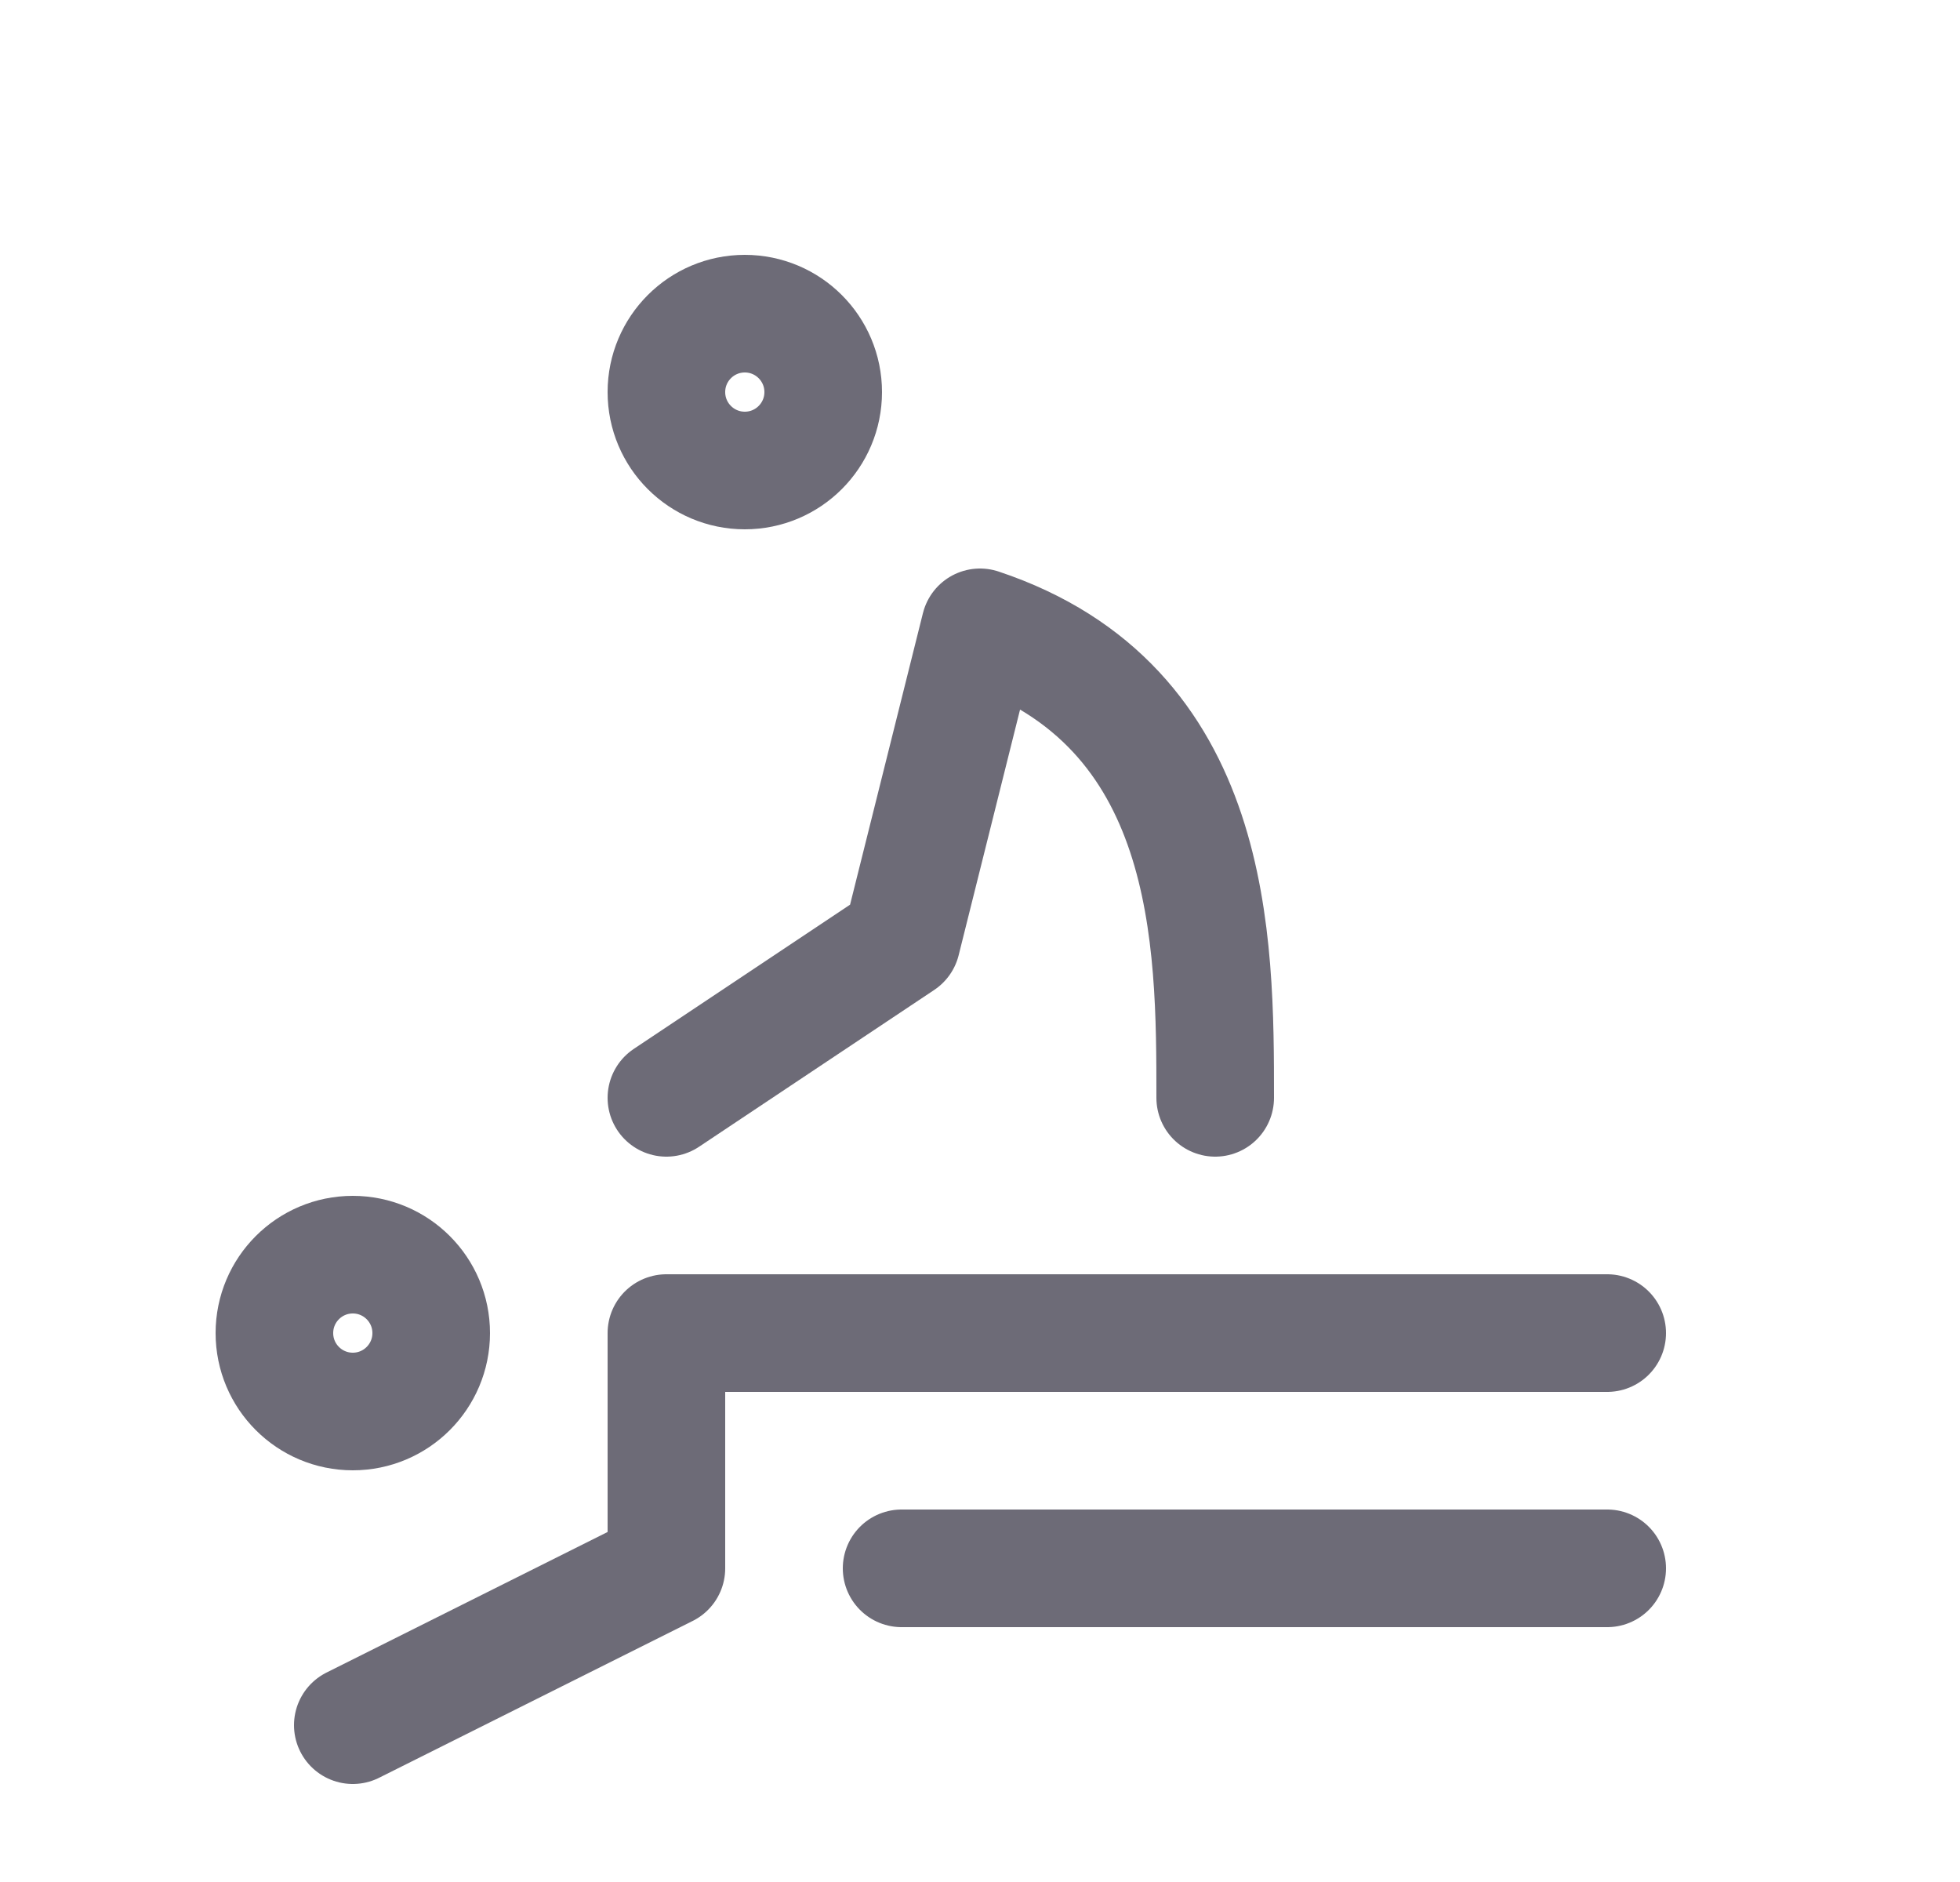 <svg width="25" height="24" viewBox="0 0 25 24" fill="none" xmlns="http://www.w3.org/2000/svg">
<circle cx="4.5" cy="17" r="1" stroke="#6D6B77" stroke-width="1.5" stroke-linecap="round" stroke-linejoin="round"/>
<circle cx="9.5" cy="5" r="1" stroke="#6D6B77" stroke-width="1.5" stroke-linecap="round" stroke-linejoin="round"/>
<path d="M4.5 22L8.5 20V17H20.5" stroke="#6D6B77" stroke-width="1.5" stroke-linecap="round" stroke-linejoin="round"/>
<path d="M11.5 20H20.5" stroke="#6D6B77" stroke-width="1.5" stroke-linecap="round" stroke-linejoin="round"/>
<path d="M8.5 14L11.5 12L12.5 8C15.5 9 15.5 12 15.5 14" stroke="#6D6B77" stroke-width="1.5" stroke-linecap="round" stroke-linejoin="round"/>
</svg>
